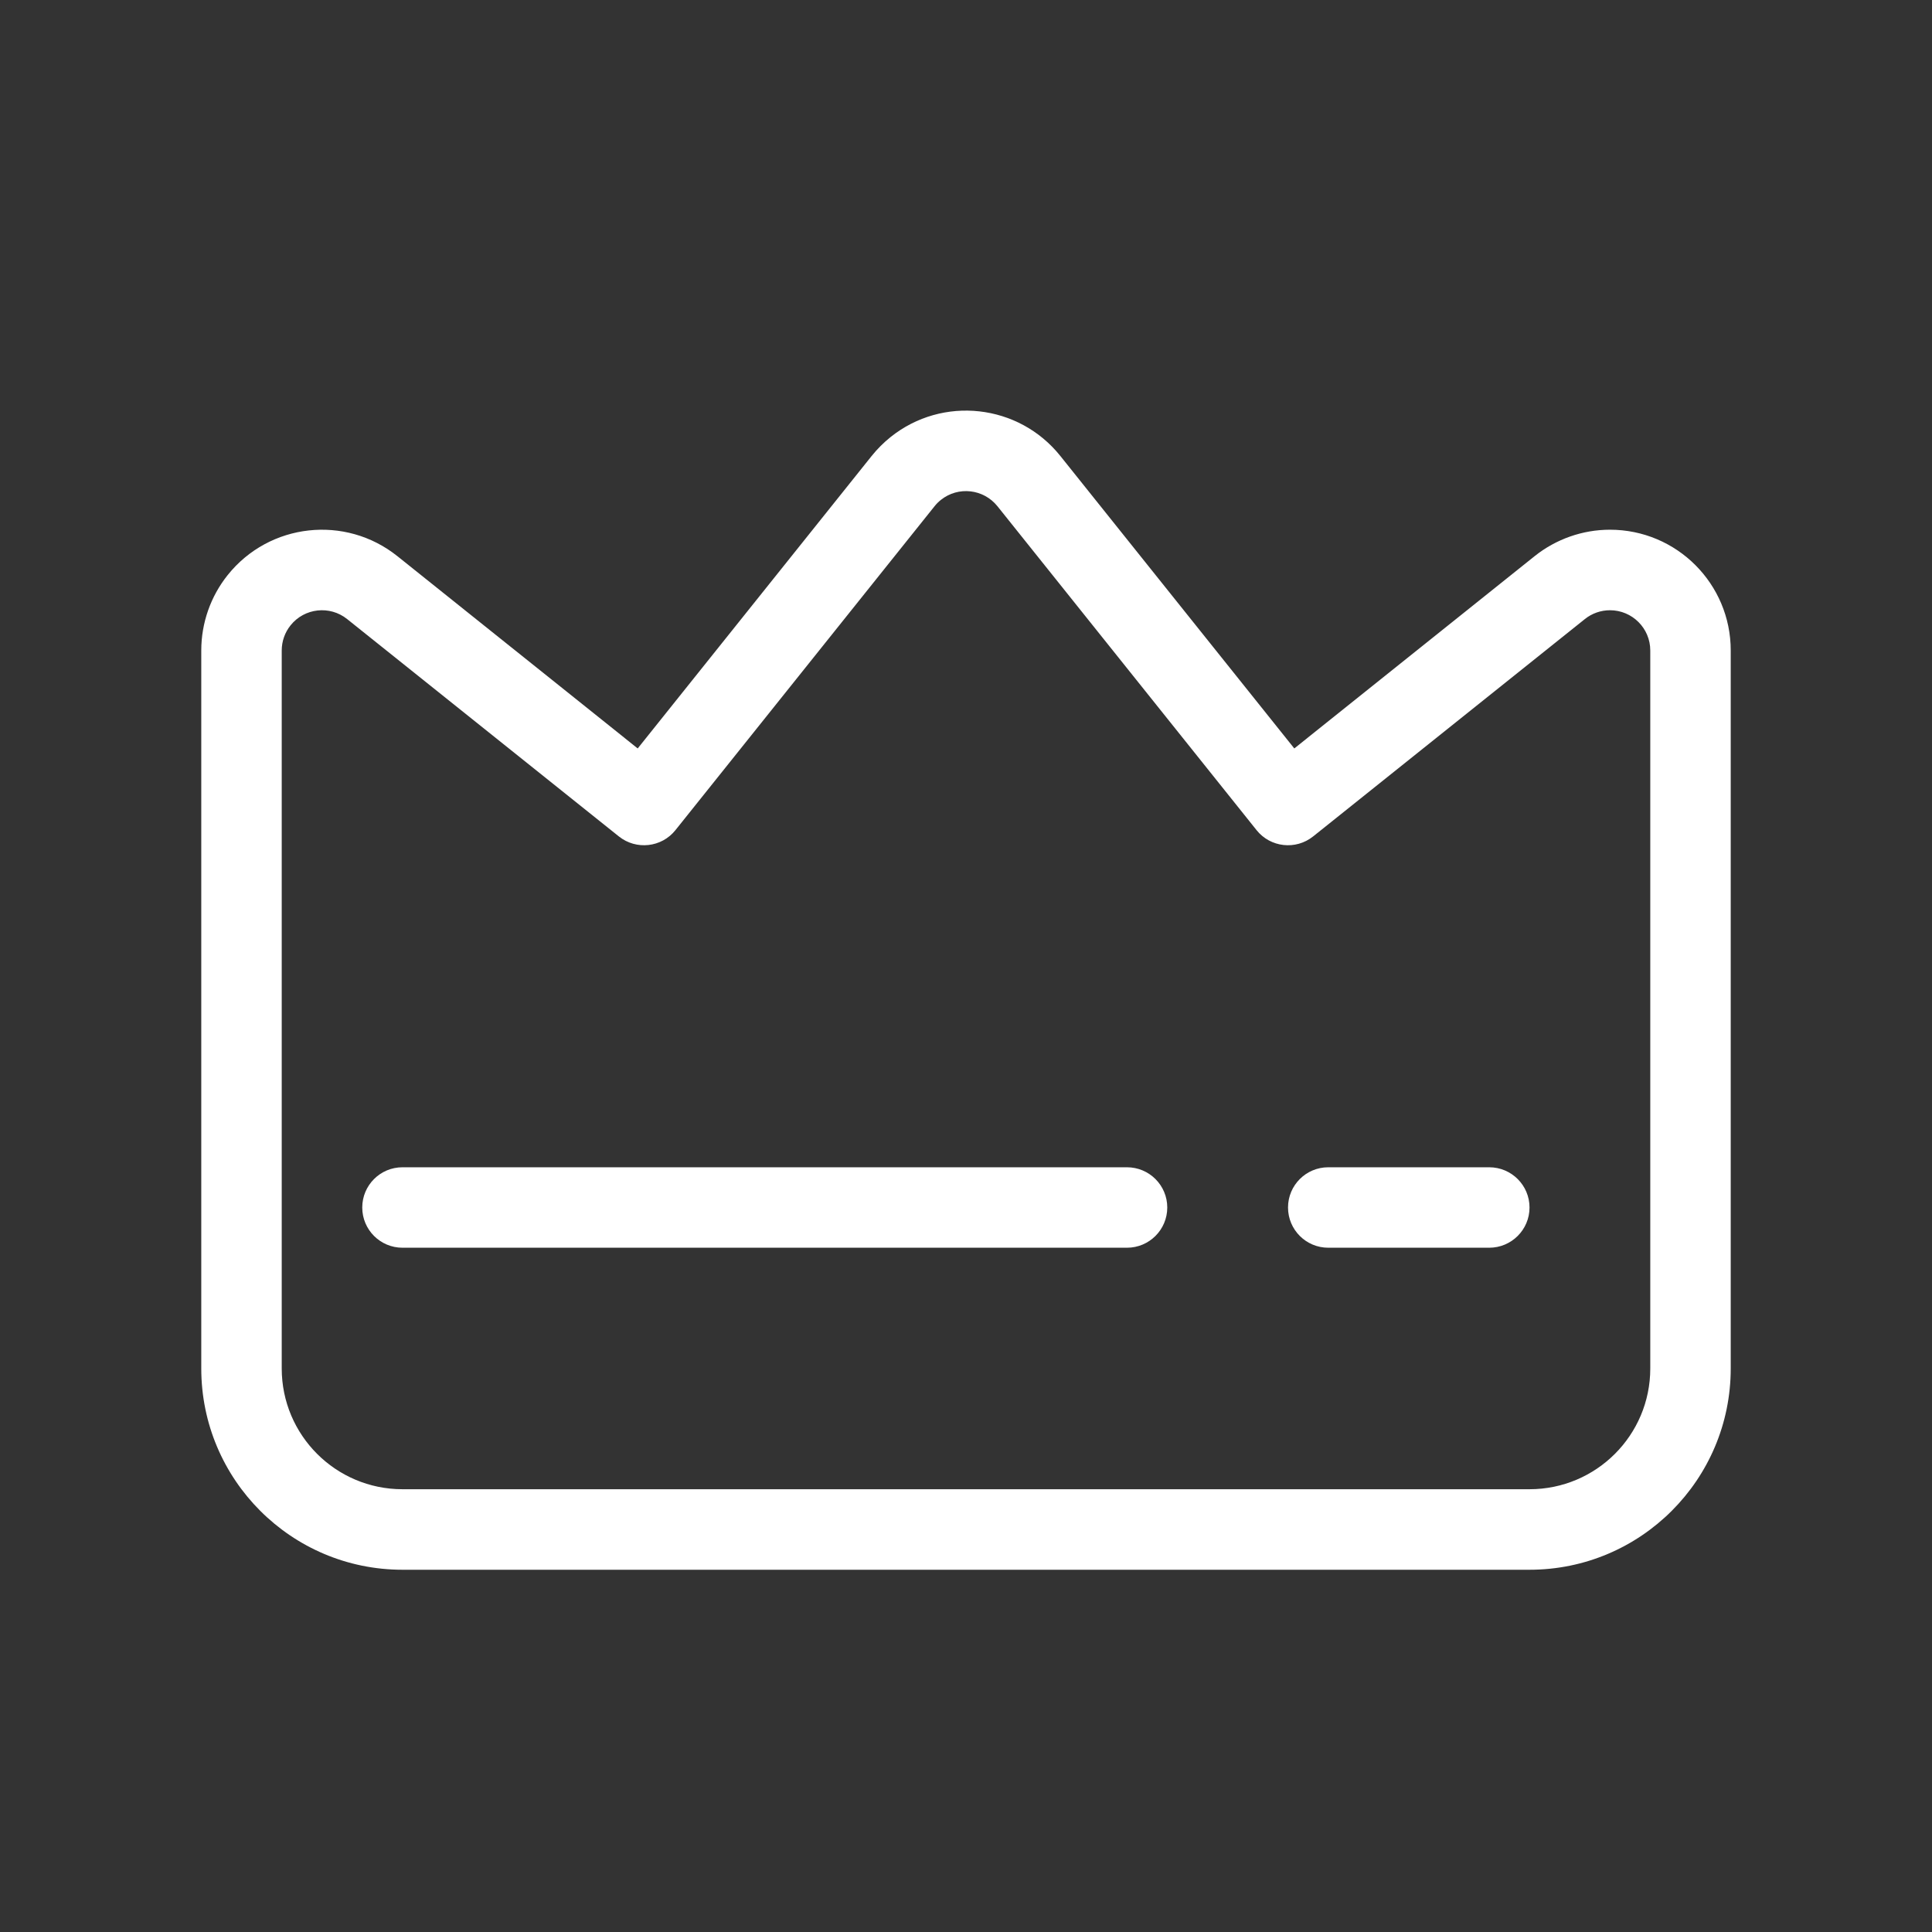 <?xml version="1.0" encoding="UTF-8"?>
<svg width="28px" height="28px" viewBox="0 0 28 28" version="1.1" xmlns="http://www.w3.org/2000/svg" xmlns:xlink="http://www.w3.org/1999/xlink">
    <rect x="0" y="0" width="28" height="28" fill="#333333" stroke="none"/>
    <!-- Generator: Sketch 51.3 (57544) - http://www.bohemiancoding.com/sketch -->
    <title>crown-gr</title>
    <desc>Created with Sketch.</desc>
    <defs></defs>
    <g id="Page-2" stroke="none" stroke-width="1" fill="none" fill-rule="evenodd">
        <g id="crown-gr" fill="#FFFFFF" fill-rule="nonzero">
            <path d="M18.758,10.847 L22.24,8.061 C22.55,7.813 22.936,7.677 23.333,7.677 C24.3,7.677 25.083,8.461 25.083,9.427 L25.083,19.833 C25.083,21.444 23.777,22.75 22.167,22.75 L5.833,22.75 C4.223,22.75 2.917,21.444 2.917,19.833 L2.917,9.427 C2.917,9.03 3.052,8.644 3.3,8.334 C3.904,7.579 5.005,7.457 5.76,8.061 L9.242,10.847 L12.633,6.608 C12.714,6.507 12.806,6.415 12.907,6.334 C13.661,5.731 14.763,5.853 15.367,6.608 L18.758,10.847 Z M22.969,8.972 L19.031,12.122 C18.78,12.323 18.412,12.283 18.211,12.031 L14.456,7.337 C14.254,7.085 13.887,7.044 13.636,7.245 C13.602,7.272 13.571,7.303 13.544,7.337 L9.789,12.031 C9.588,12.283 9.22,12.323 8.969,12.122 L5.031,8.972 C4.78,8.771 4.412,8.811 4.211,9.063 C4.128,9.166 4.083,9.295 4.083,9.427 L4.083,19.833 C4.083,20.8 4.867,21.583 5.833,21.583 L22.167,21.583 C23.133,21.583 23.917,20.8 23.917,19.833 L23.917,9.427 C23.917,9.105 23.655,8.844 23.333,8.844 C23.201,8.844 23.072,8.889 22.969,8.972 Z M5.833,18.083 C5.511,18.083 5.25,17.822 5.25,17.5 C5.25,17.178 5.511,16.917 5.833,16.917 L16.333,16.917 C16.655,16.917 16.917,17.178 16.917,17.5 C16.917,17.822 16.655,18.083 16.333,18.083 L5.833,18.083 Z M19.25,18.083 C18.928,18.083 18.667,17.822 18.667,17.5 C18.667,17.178 18.928,16.917 19.25,16.917 L21.583,16.917 C21.905,16.917 22.167,17.178 22.167,17.5 C22.167,17.822 21.905,18.083 21.583,18.083 L19.25,18.083 Z" id="Combined-Shape"></path>
        </g>
    </g>
</svg>